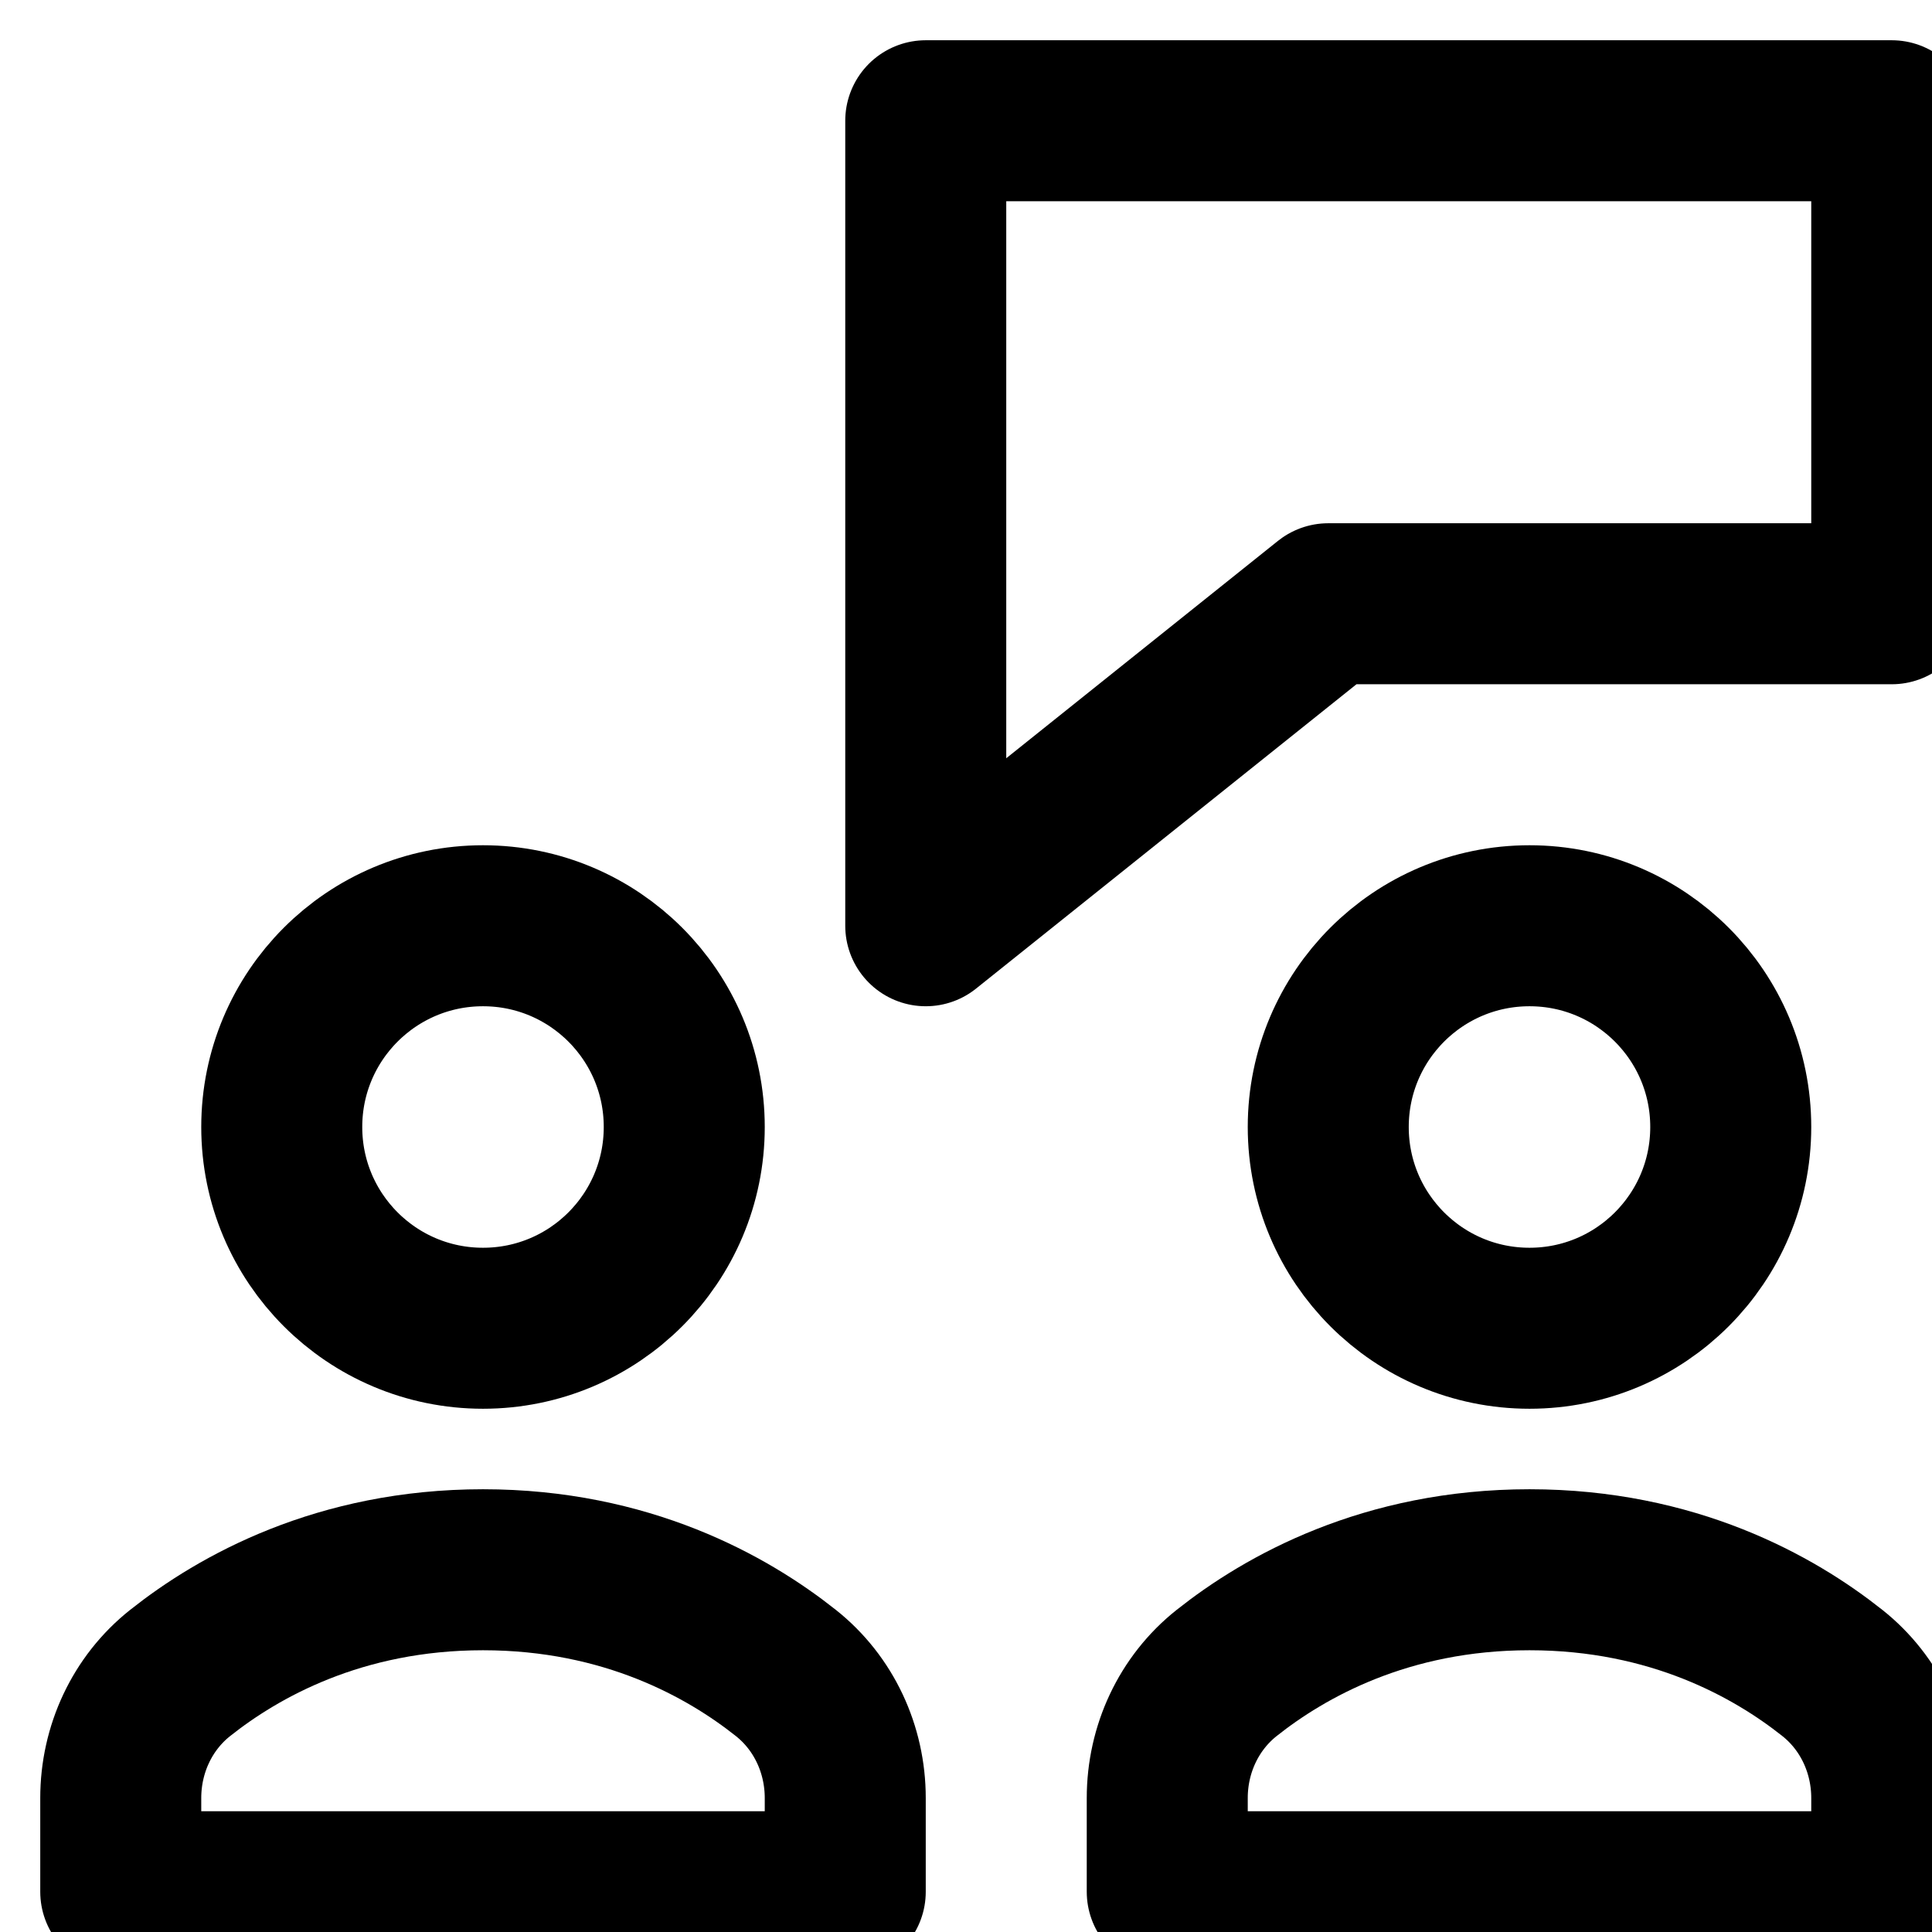 <svg
  xmlns="http://www.w3.org/2000/svg"
  width="24"
  height="24"
  viewBox="0 0 24 24"
  fill="none"
>
  <g clip-path="url(#clip0_112_46)">
    <path
      d="M23.5 1.5H11.5V11.5L16.5 7.5H23.5V1.5Z"
      stroke="currentColor"
      stroke-width="2"
      stroke-linecap="round"
      stroke-linejoin="round"></path>
    <path
      d="M10.5 22.336C10.5 21.732 10.235 21.157 9.762 20.782C9.039 20.208 7.785 19.5 6 19.5C4.215 19.5 2.961 20.208 2.238 20.782C1.765 21.157 1.5 21.732 1.5 22.336V23.5H10.5V22.336Z"
      stroke="currentColor"
      stroke-width="2"
      stroke-linecap="round"
      stroke-linejoin="round"></path>
    <path
      d="M6 16.5C7.381 16.5 8.5 15.381 8.5 14C8.5 12.619 7.381 11.5 6 11.5C4.619 11.5 3.5 12.619 3.5 14C3.5 15.381 4.619 16.5 6 16.5Z"
      stroke="currentColor"
      stroke-width="2"
      stroke-linecap="round"
      stroke-linejoin="round"></path>
    <path
      d="M23.5 22.336C23.5 21.732 23.235 21.157 22.762 20.782C22.039 20.208 20.785 19.5 19 19.5C17.215 19.5 15.961 20.208 15.238 20.782C14.765 21.157 14.5 21.732 14.5 22.336V23.5H23.5V22.336Z"
      stroke="currentColor"
      stroke-width="2"
      stroke-linecap="round"
      stroke-linejoin="round"></path>
    <path
      d="M19 16.5C20.381 16.5 21.5 15.381 21.5 14C21.5 12.619 20.381 11.5 19 11.5C17.619 11.5 16.5 12.619 16.5 14C16.5 15.381 17.619 16.5 19 16.5Z"
      stroke="currentColor"
      stroke-width="2"
      stroke-linecap="round"
      stroke-linejoin="round"></path>
  </g>
  <defs>
    <clipPath id="clip0_112_46">
      <rect width="24" height="24" fill="white"></rect>
    </clipPath>
  </defs>
</svg>